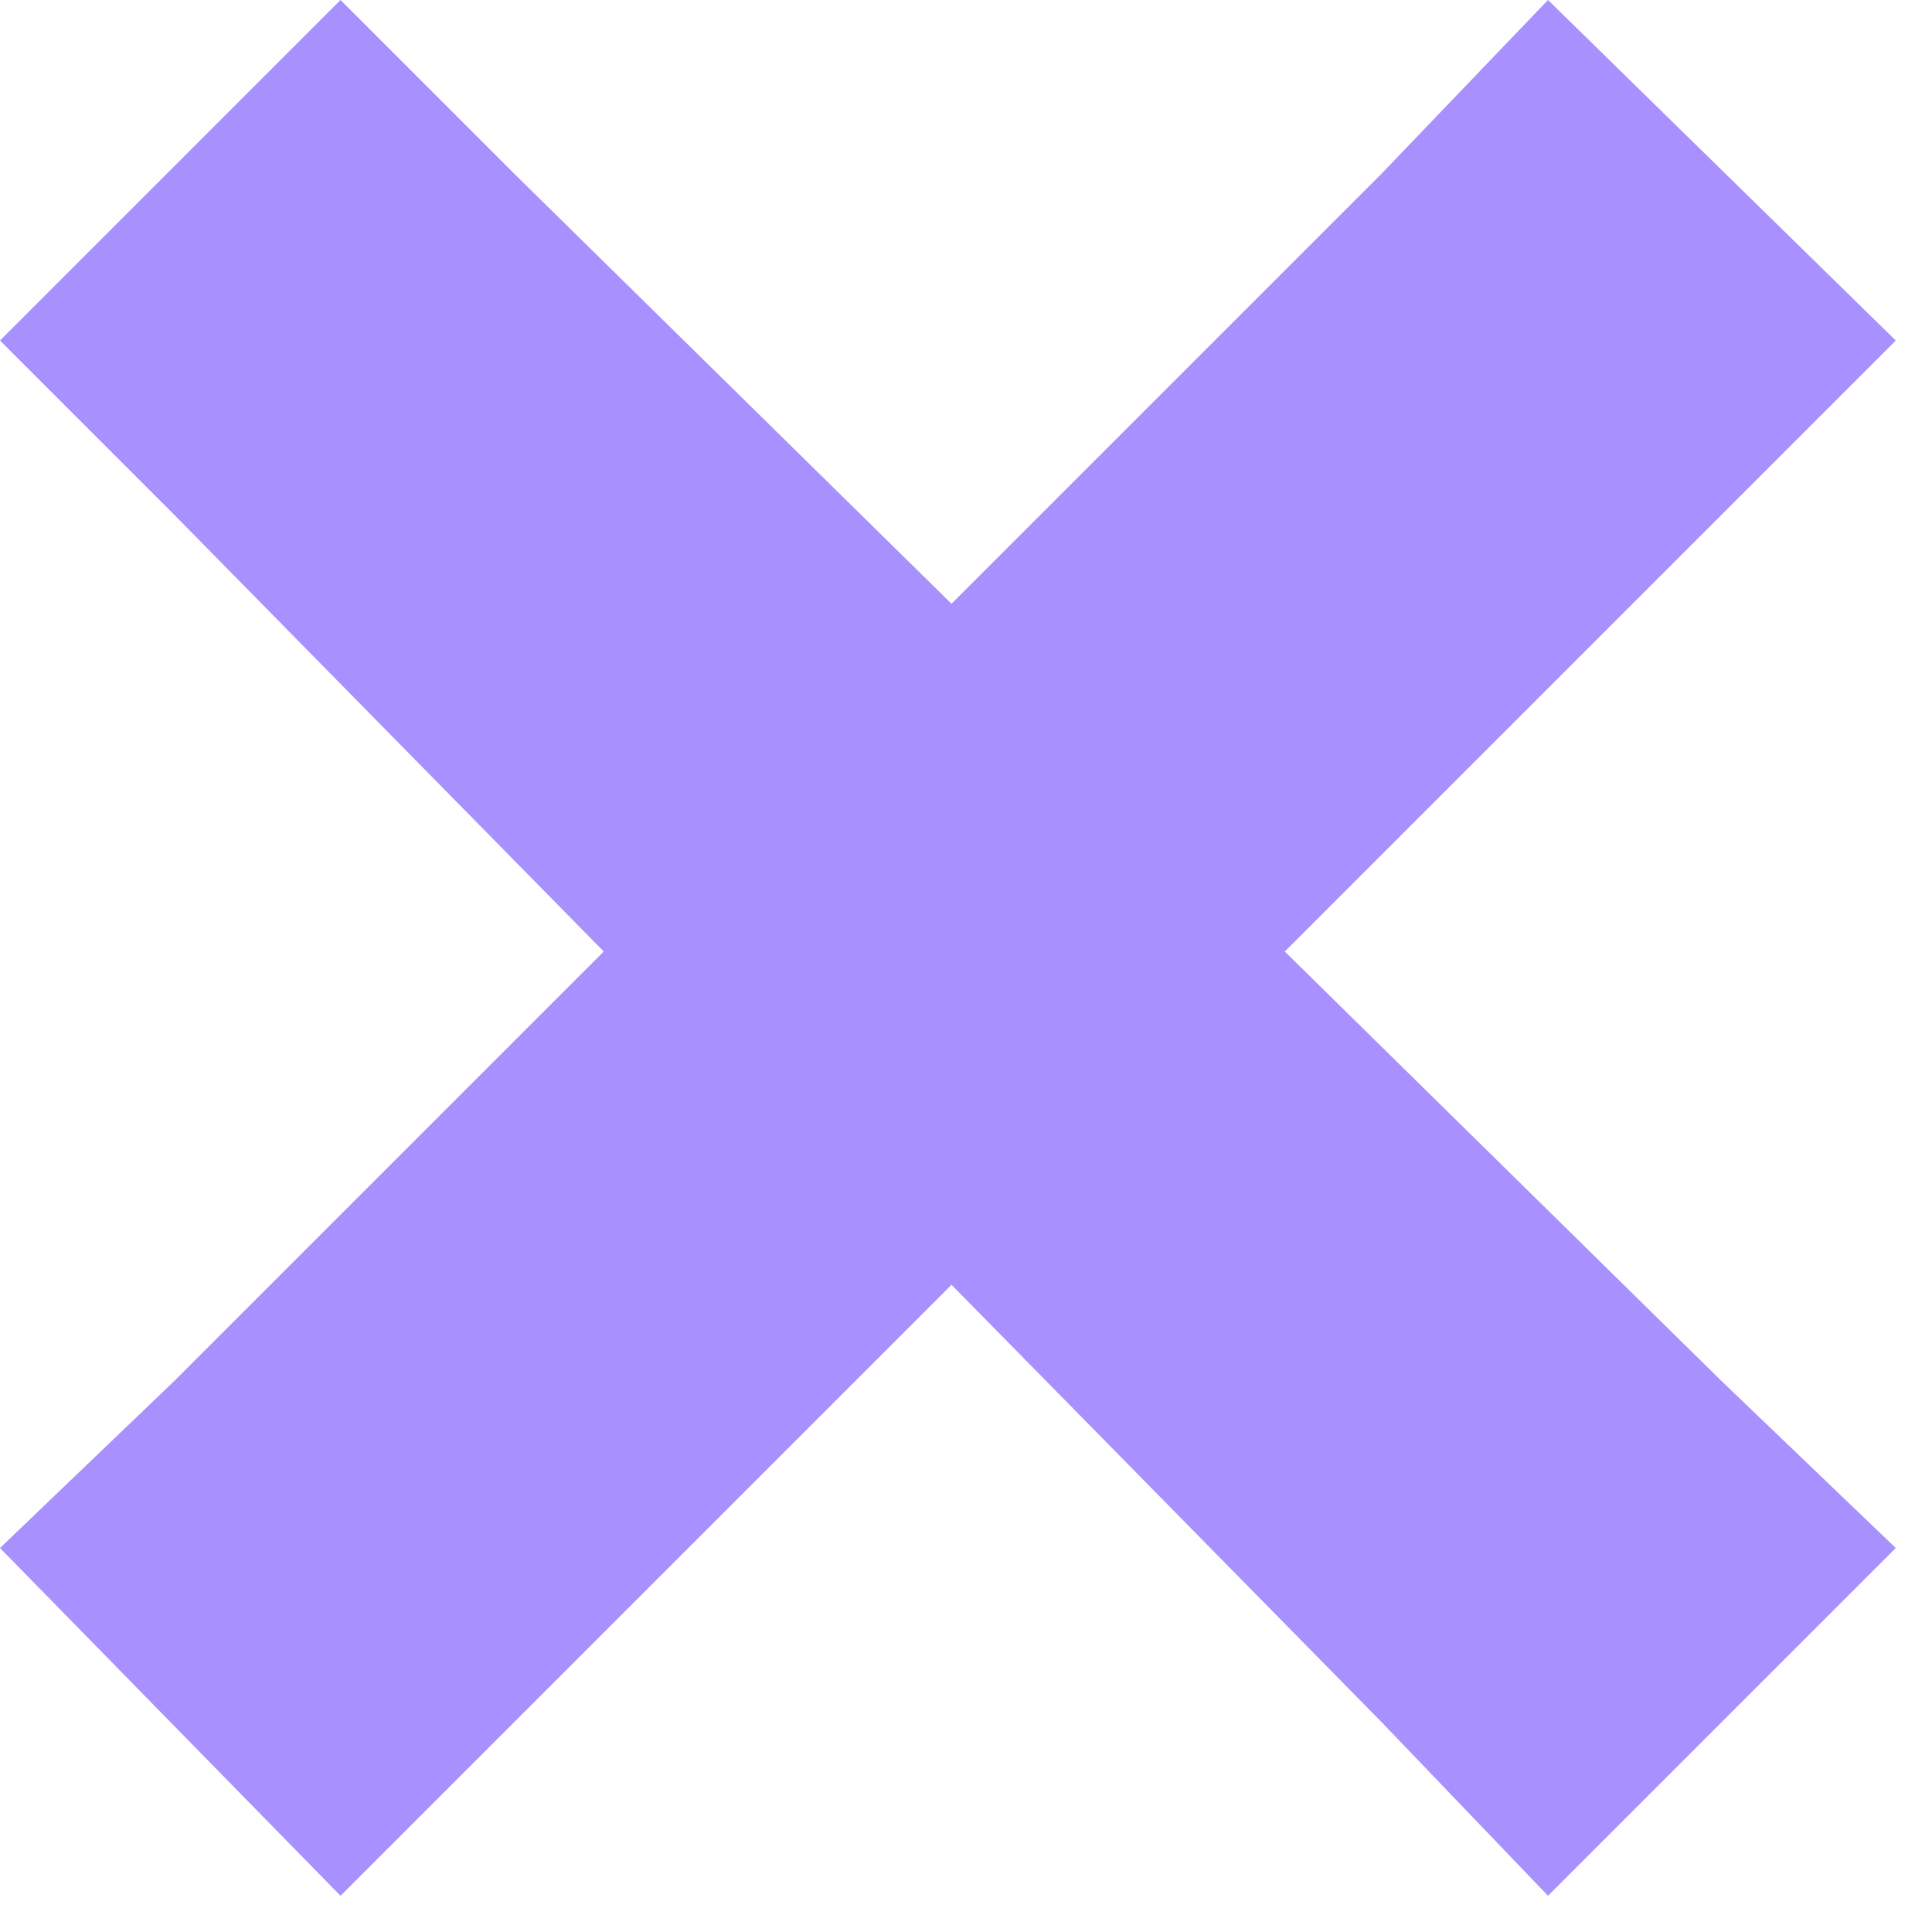 <svg width="24" height="24" viewBox="0 0 24 24" fill="none" xmlns="http://www.w3.org/2000/svg">
<g clip-path="url(#clip0_2007_4313)">
<path d="M4.23 0L0 4.23L2.16 6.39L7.5 11.82L2.16 17.16L0 19.23L4.23 23.55L6.39 21.39L11.82 15.96L17.16 21.39L19.23 23.55L23.55 19.23L21.39 17.16L15.96 11.82L21.39 6.39L23.55 4.23L19.23 0L17.16 2.16L11.82 7.5L6.39 2.16L4.23 0Z" fill="#A890FF"/>
</g>
<defs>
<clipPath id="clip0_2007_4313">
<rect width="24" height="24" fill="white"/>
</clipPath>
</defs>
</svg>
